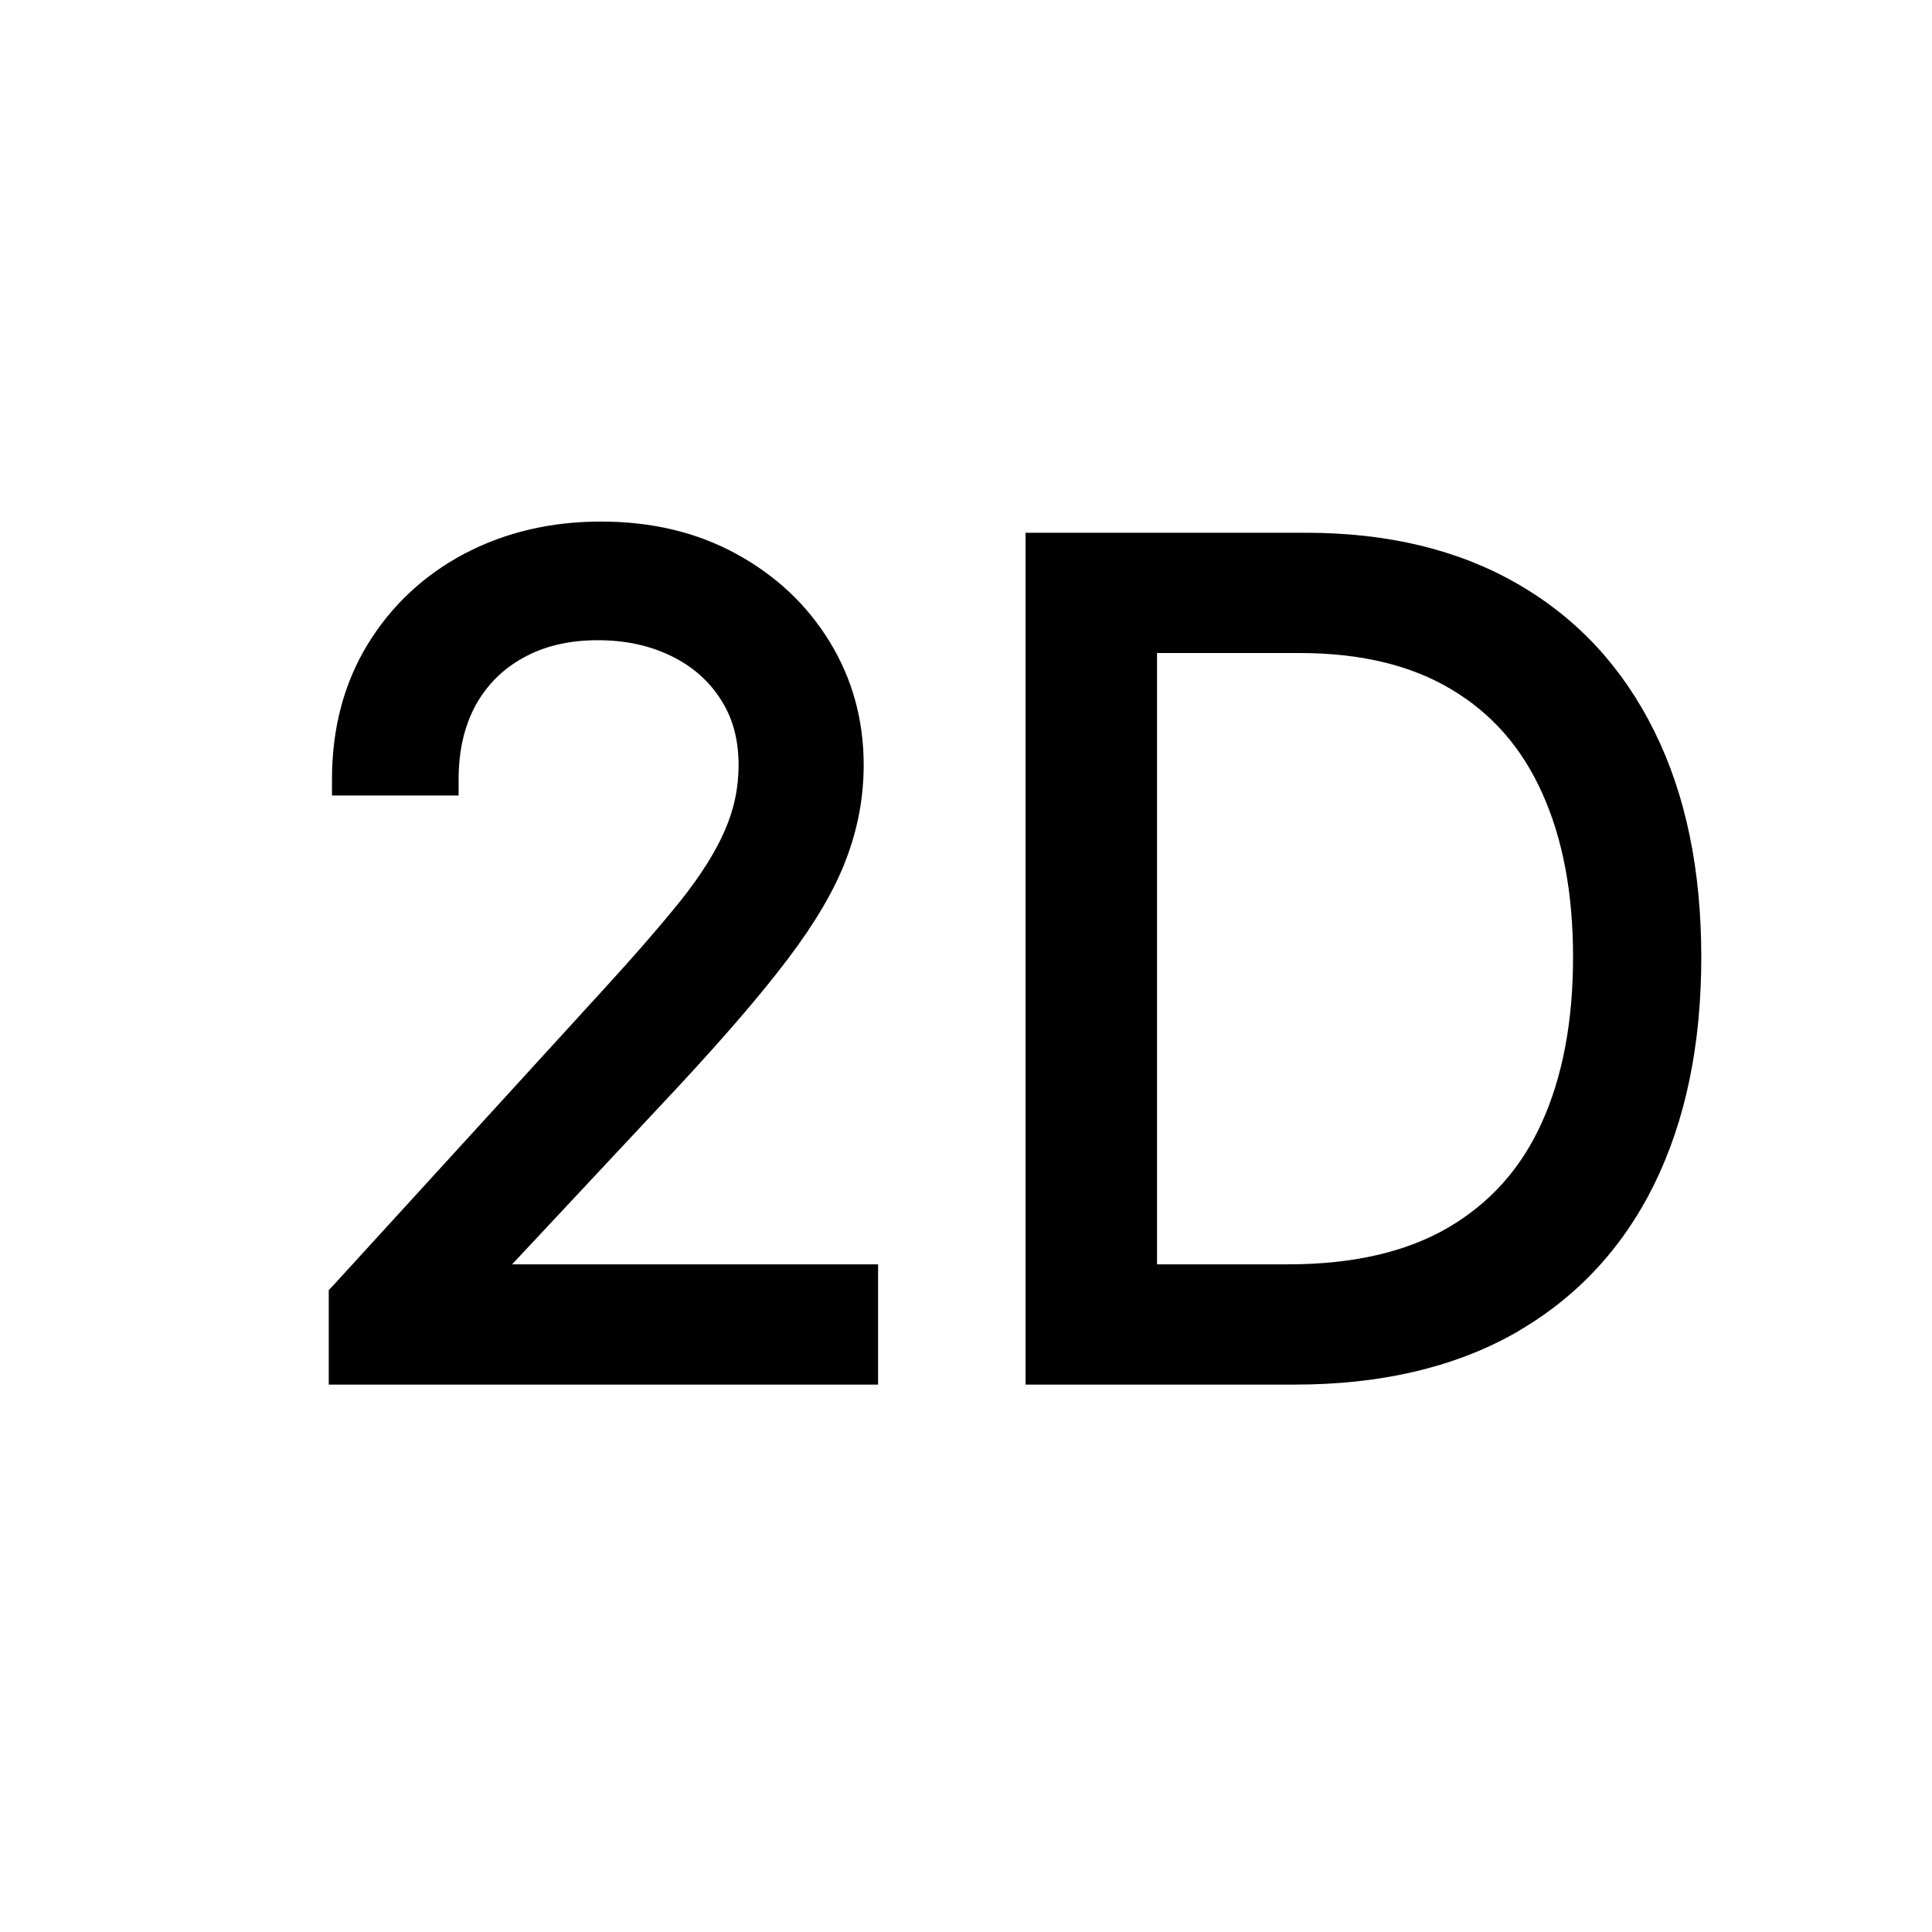 <svg width="24" height="24" viewBox="0 0 24 24" fill="none" xmlns="http://www.w3.org/2000/svg">
<path d="M12.84 17V17.1H12.94H16.082C17.129 17.1 18.025 16.893 18.766 16.476L18.766 16.475C19.507 16.054 20.071 15.453 20.457 14.673L20.457 14.673C20.843 13.89 21.034 12.961 21.034 11.889C21.034 10.824 20.845 9.903 20.462 9.13C20.079 8.355 19.527 7.758 18.807 7.343C18.086 6.925 17.223 6.718 16.221 6.718H12.94H12.84V6.818V17ZM19.247 9.807L19.247 9.807C19.509 10.385 19.641 11.078 19.641 11.889C19.641 12.707 19.507 13.407 19.242 13.991C18.979 14.572 18.58 15.019 18.045 15.333C17.511 15.646 16.832 15.806 16.002 15.806H14.273V8.012H16.142C16.924 8.012 17.569 8.17 18.084 8.48L18.084 8.48C18.599 8.787 18.987 9.228 19.247 9.807Z" fill="black" stroke="black" stroke-width="0.2"/>
<path d="M4.184 17V17.1H4.284H10.708H10.808V17V15.906V15.806H10.708H6.131L8.335 13.449L8.335 13.449C8.919 12.821 9.378 12.288 9.709 11.85C10.043 11.408 10.281 11.004 10.418 10.637C10.559 10.268 10.629 9.89 10.629 9.503C10.629 8.962 10.493 8.468 10.221 8.024C9.95 7.581 9.575 7.229 9.1 6.969C8.623 6.708 8.077 6.579 7.466 6.579C6.858 6.579 6.307 6.708 5.814 6.968L5.813 6.968C5.324 7.229 4.936 7.592 4.651 8.059C4.366 8.527 4.224 9.069 4.224 9.682V9.782H4.324H5.497H5.597V9.682C5.597 9.308 5.673 8.987 5.819 8.716C5.969 8.444 6.179 8.234 6.451 8.084L6.451 8.084C6.725 7.931 7.049 7.853 7.426 7.853C7.781 7.853 8.097 7.921 8.377 8.057C8.657 8.192 8.874 8.382 9.033 8.627L9.033 8.627L9.033 8.628C9.193 8.871 9.275 9.162 9.275 9.503C9.275 9.8 9.215 10.085 9.095 10.357L9.095 10.358C8.977 10.629 8.793 10.923 8.542 11.24C8.288 11.556 7.965 11.929 7.571 12.359L7.571 12.359L4.211 16.038L4.184 16.066V16.105V17Z" fill="black" stroke="black" stroke-width="0.2"/>
</svg>
